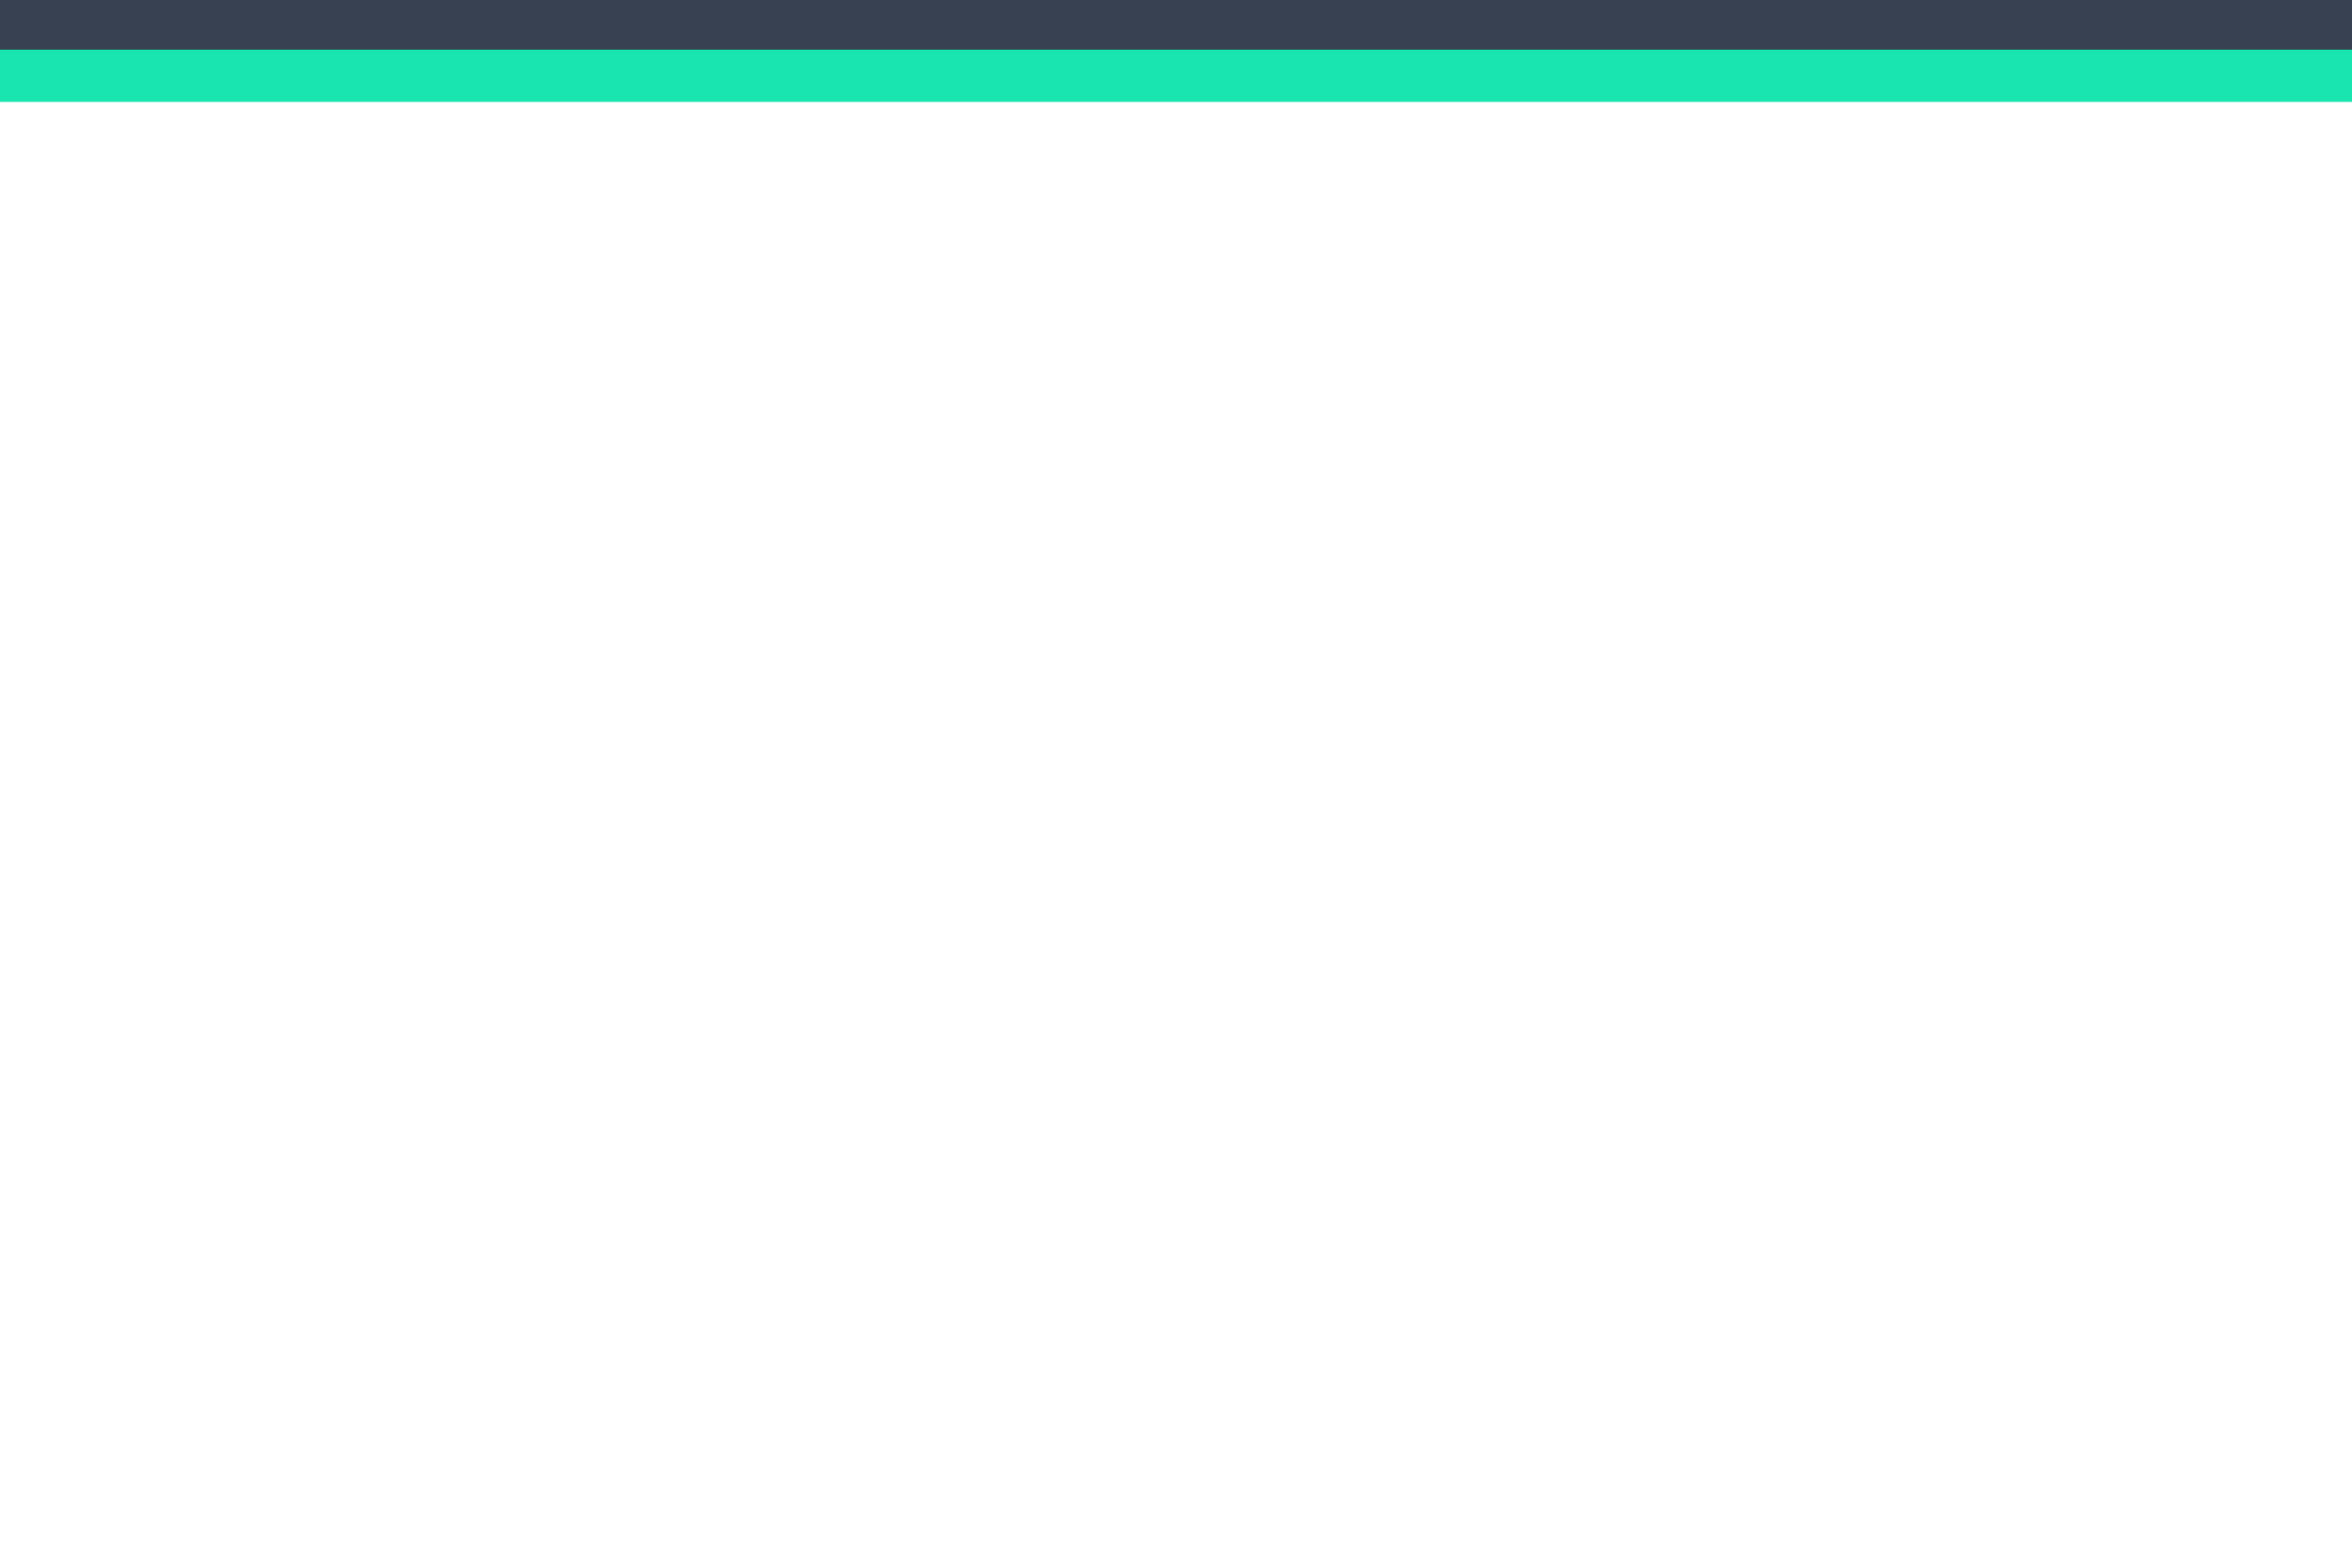 <svg id="visual" viewBox="0 0 900 600" width="900" height="600" xmlns="http://www.w3.org/2000/svg" xmlns:xlink="http://www.w3.org/1999/xlink" version="1.1"><path d="M0 39L75 39C150 39 300 39 450 39C600 39 750 39 825 39L900 39L900 0L825 0C750 0 600 0 450 0C300 0 150 0 75 0L0 0Z" fill="#19e5b0"></path><path d="M0 19L75 19C150 19 300 19 450 19C600 19 750 19 825 19L900 19L900 0L825 0C750 0 600 0 450 0C300 0 150 0 75 0L0 0Z" fill="#374151"></path></svg>